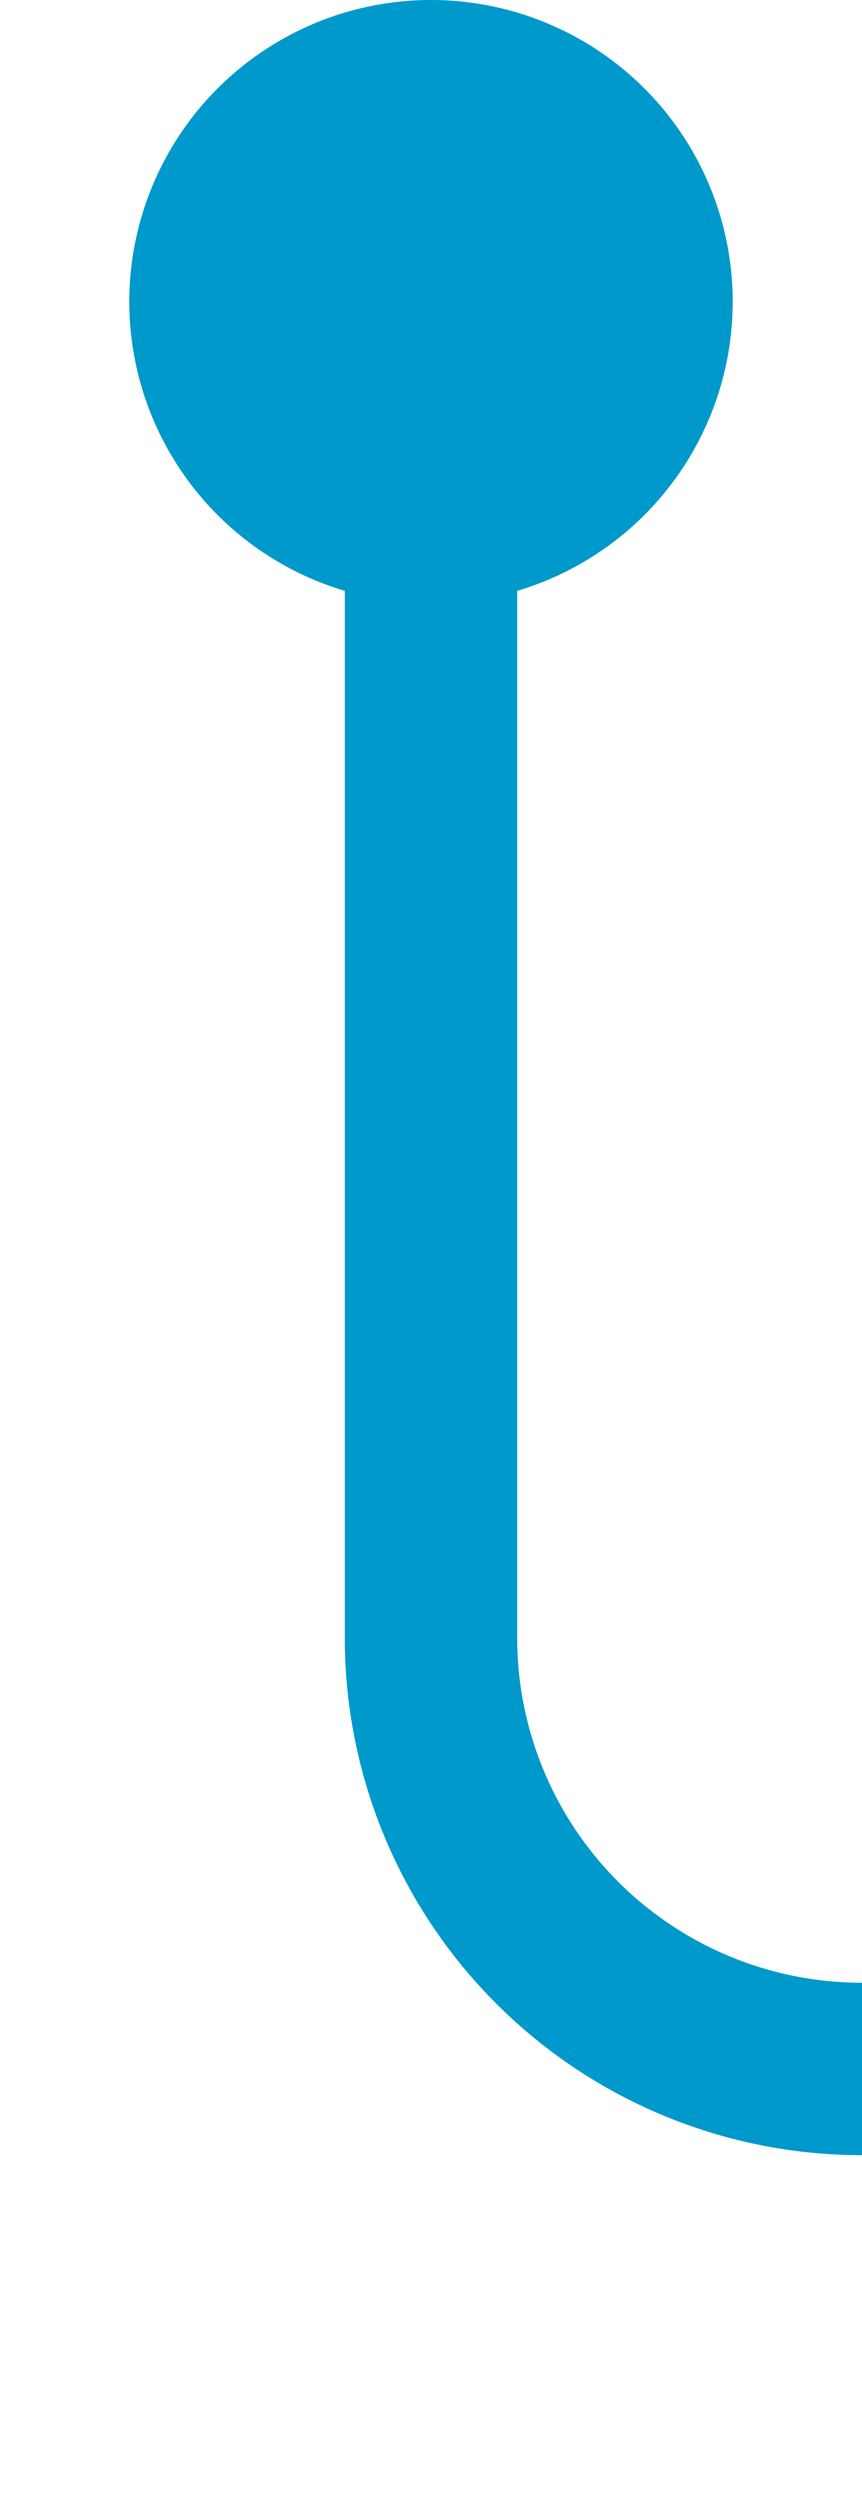 ﻿<?xml version="1.0" encoding="utf-8"?>
<svg version="1.1" xmlns:xlink="http://www.w3.org/1999/xlink" width="10px" height="29px" preserveAspectRatio="xMidYMin meet" viewBox="1235 448  8 29" xmlns="http://www.w3.org/2000/svg">
  <path d="M 1239 450  L 1239 467  A 5 5 0 0 0 1244 472 L 1435 472  " stroke-width="2" stroke="#0099cc" fill="none" />
  <path d="M 1239 448  A 3.5 3.5 0 0 0 1235.5 451.5 A 3.5 3.5 0 0 0 1239 455 A 3.5 3.5 0 0 0 1242.5 451.5 A 3.5 3.5 0 0 0 1239 448 Z M 1429.893 467.707  L 1434.186 472  L 1429.893 476.293  L 1431.307 477.707  L 1436.307 472.707  L 1437.014 472  L 1436.307 471.293  L 1431.307 466.293  L 1429.893 467.707  Z " fill-rule="nonzero" fill="#0099cc" stroke="none" />
</svg>